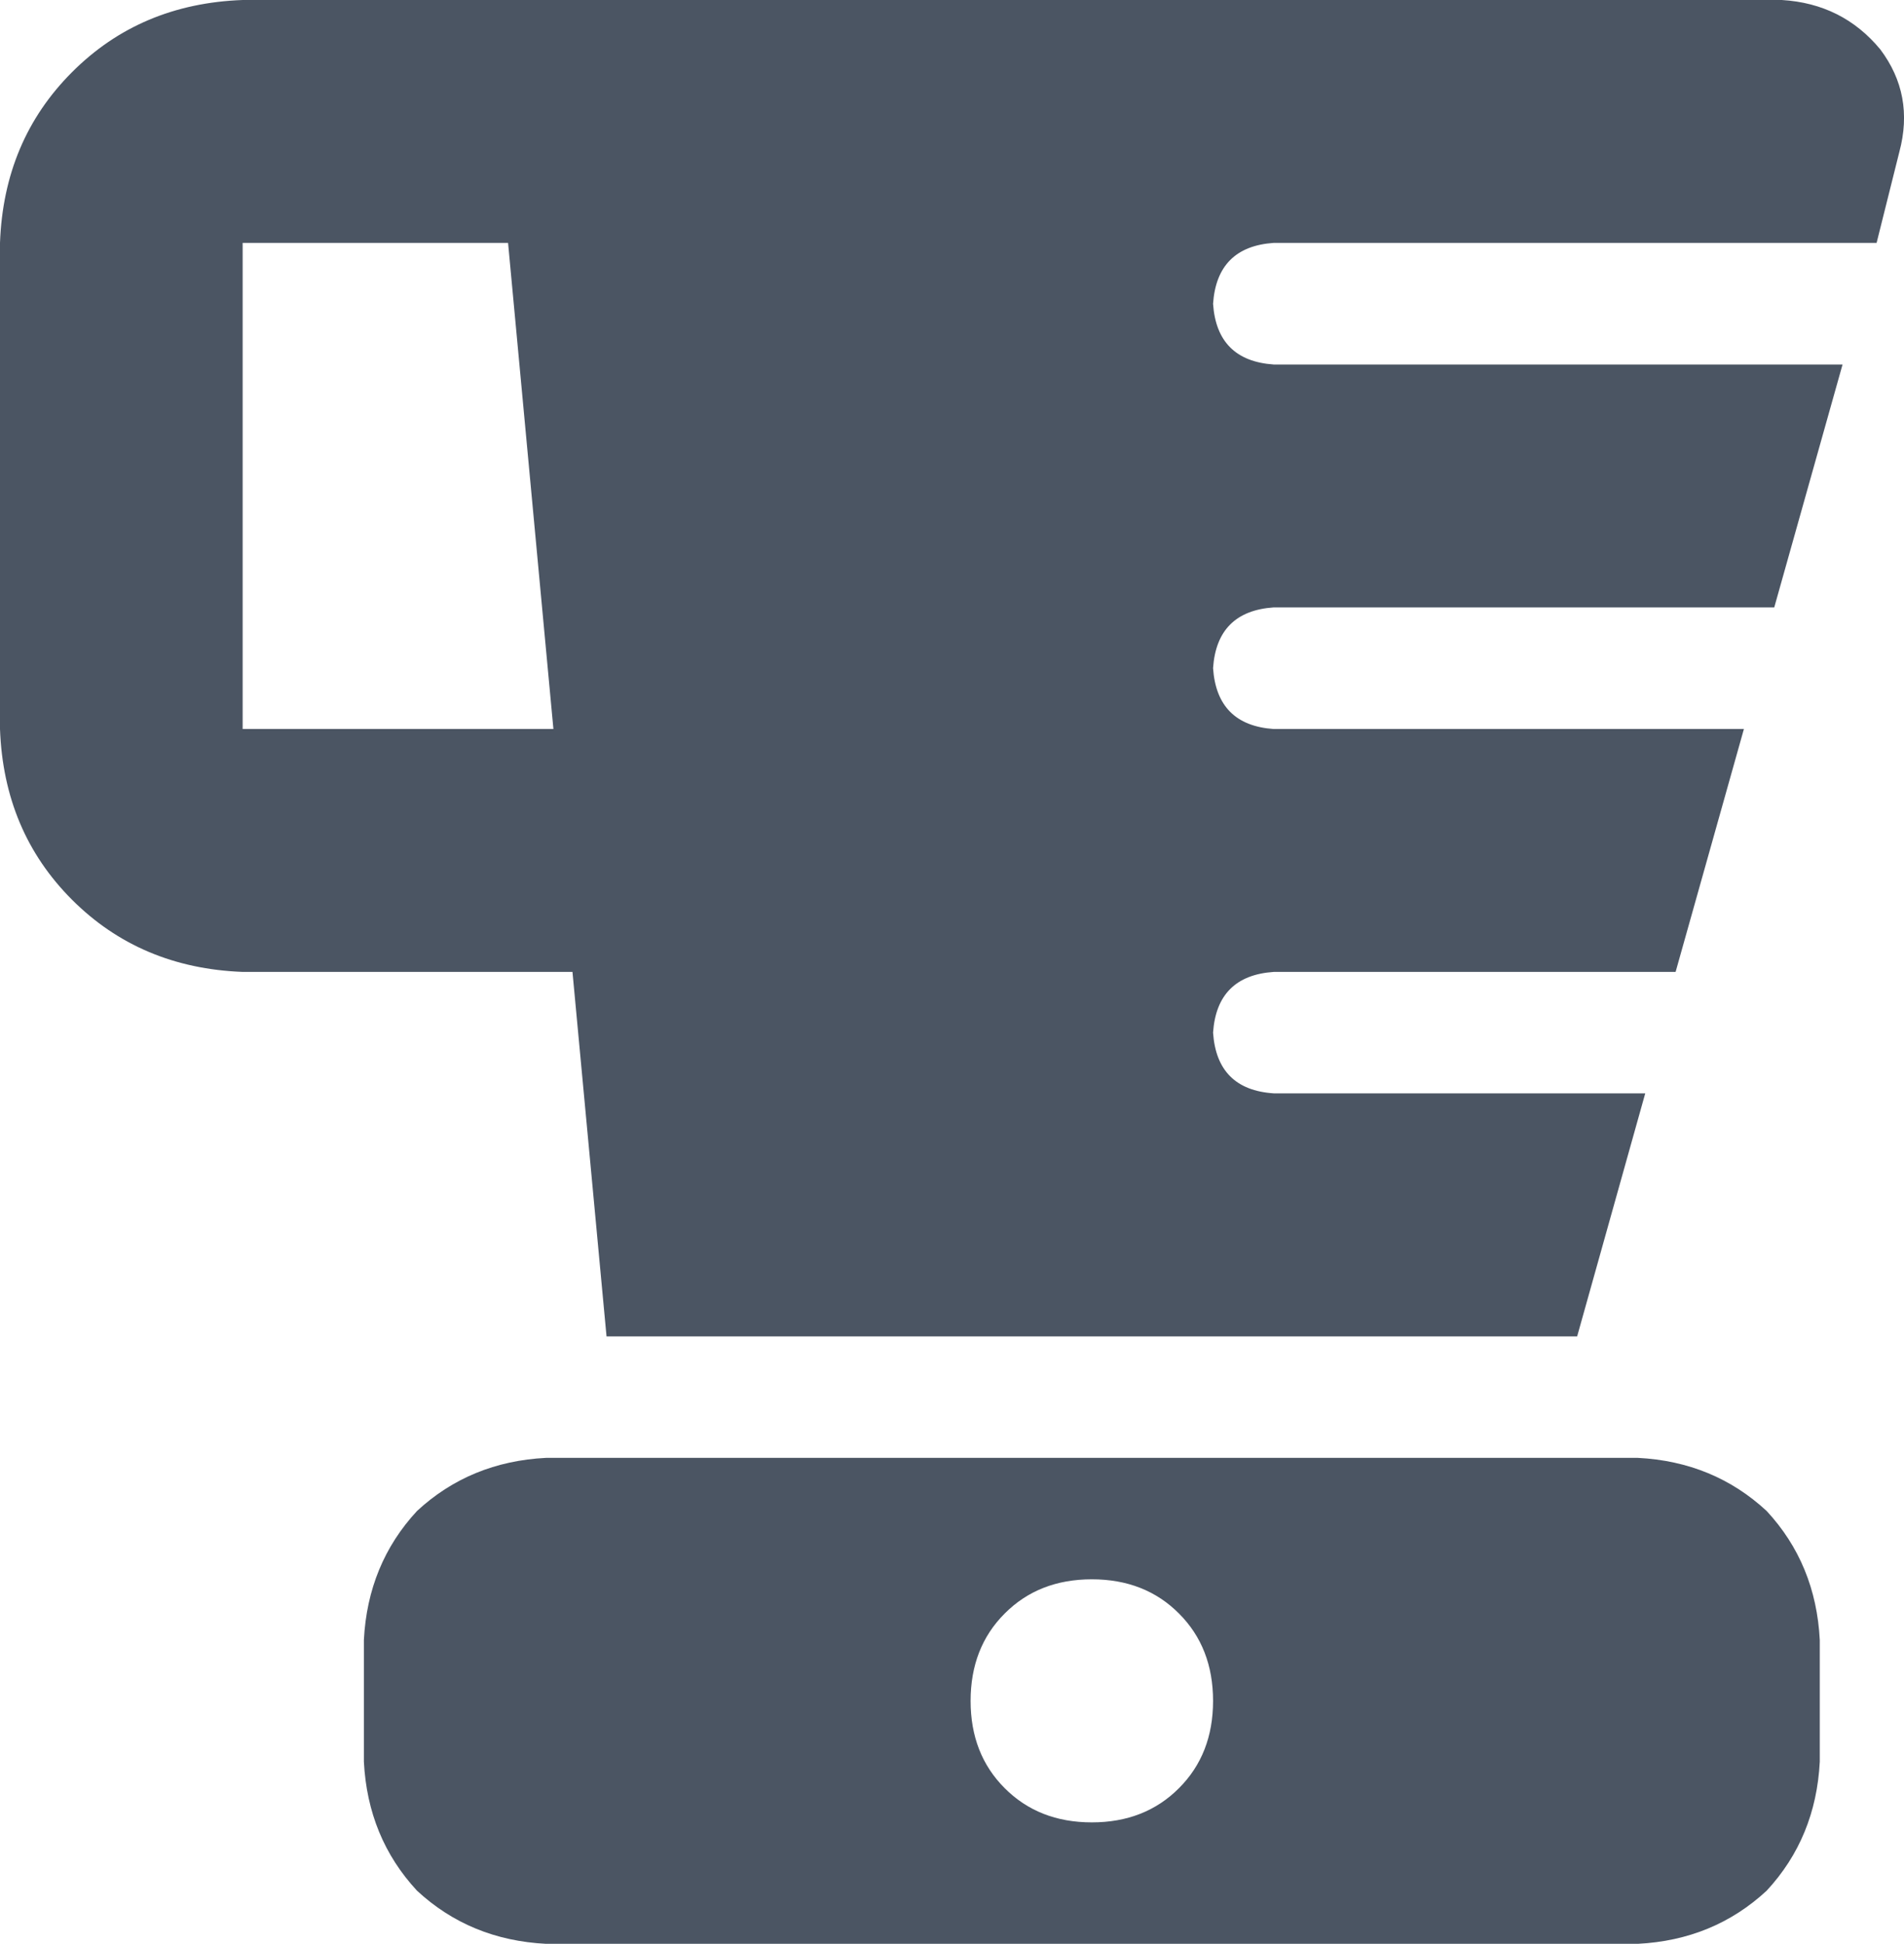 <svg xmlns="http://www.w3.org/2000/svg" xmlns:xlink="http://www.w3.org/1999/xlink" fill="none" version="1.1" width="10.287" height="10.5" viewBox="0 0 10.287 10.5"><g transform="matrix(1,0,0,-1,0,21)"><path d="M0,19.688Q0.02,20.241,0.389,20.61Q0.758,20.98,1.311,21L2.622,21L9.627,21Q9.955,20.98,10.159,20.733Q10.344,20.487,10.262,20.18L10.139,19.688L6.882,19.688Q6.575,19.667,6.554,19.359Q6.575,19.052,6.882,19.031L9.955,19.031L9.586,17.719L6.882,17.719Q6.575,17.698,6.554,17.391Q6.575,17.083,6.882,17.062L9.422,17.062L9.053,15.75L6.882,15.75Q6.575,15.729,6.554,15.422Q6.575,15.114,6.882,15.094L8.889,15.094L8.521,13.781L3.277,13.781L3.093,15.75L1.311,15.75Q0.758,15.771,0.389,16.14Q0.02,16.509,0,17.062L0,19.688ZM2.99,17.062L2.745,19.688L2.99,17.062L2.745,19.688L1.311,19.688L1.311,17.062L2.99,17.062ZM2.95,13.125L8.849,13.125L2.95,13.125L8.849,13.125Q9.258,13.104,9.545,12.838Q9.811,12.551,9.832,12.141L9.832,11.484Q9.811,11.074,9.545,10.787Q9.258,10.521,8.849,10.5L2.95,10.5Q2.54,10.521,2.253,10.787Q1.987,11.074,1.966,11.484L1.966,12.141Q1.987,12.551,2.253,12.838Q2.54,13.104,2.95,13.125ZM5.899,11.156Q6.186,11.156,6.37,11.341Q6.554,11.525,6.554,11.812Q6.554,12.1,6.37,12.284Q6.186,12.469,5.899,12.469Q5.612,12.469,5.428,12.284Q5.244,12.1,5.244,11.812Q5.244,11.525,5.428,11.341Q5.612,11.156,5.899,11.156Z" fill="#4B5563" fill-opacity="1" style="mix-blend-mode:passthrough"/></g></svg>